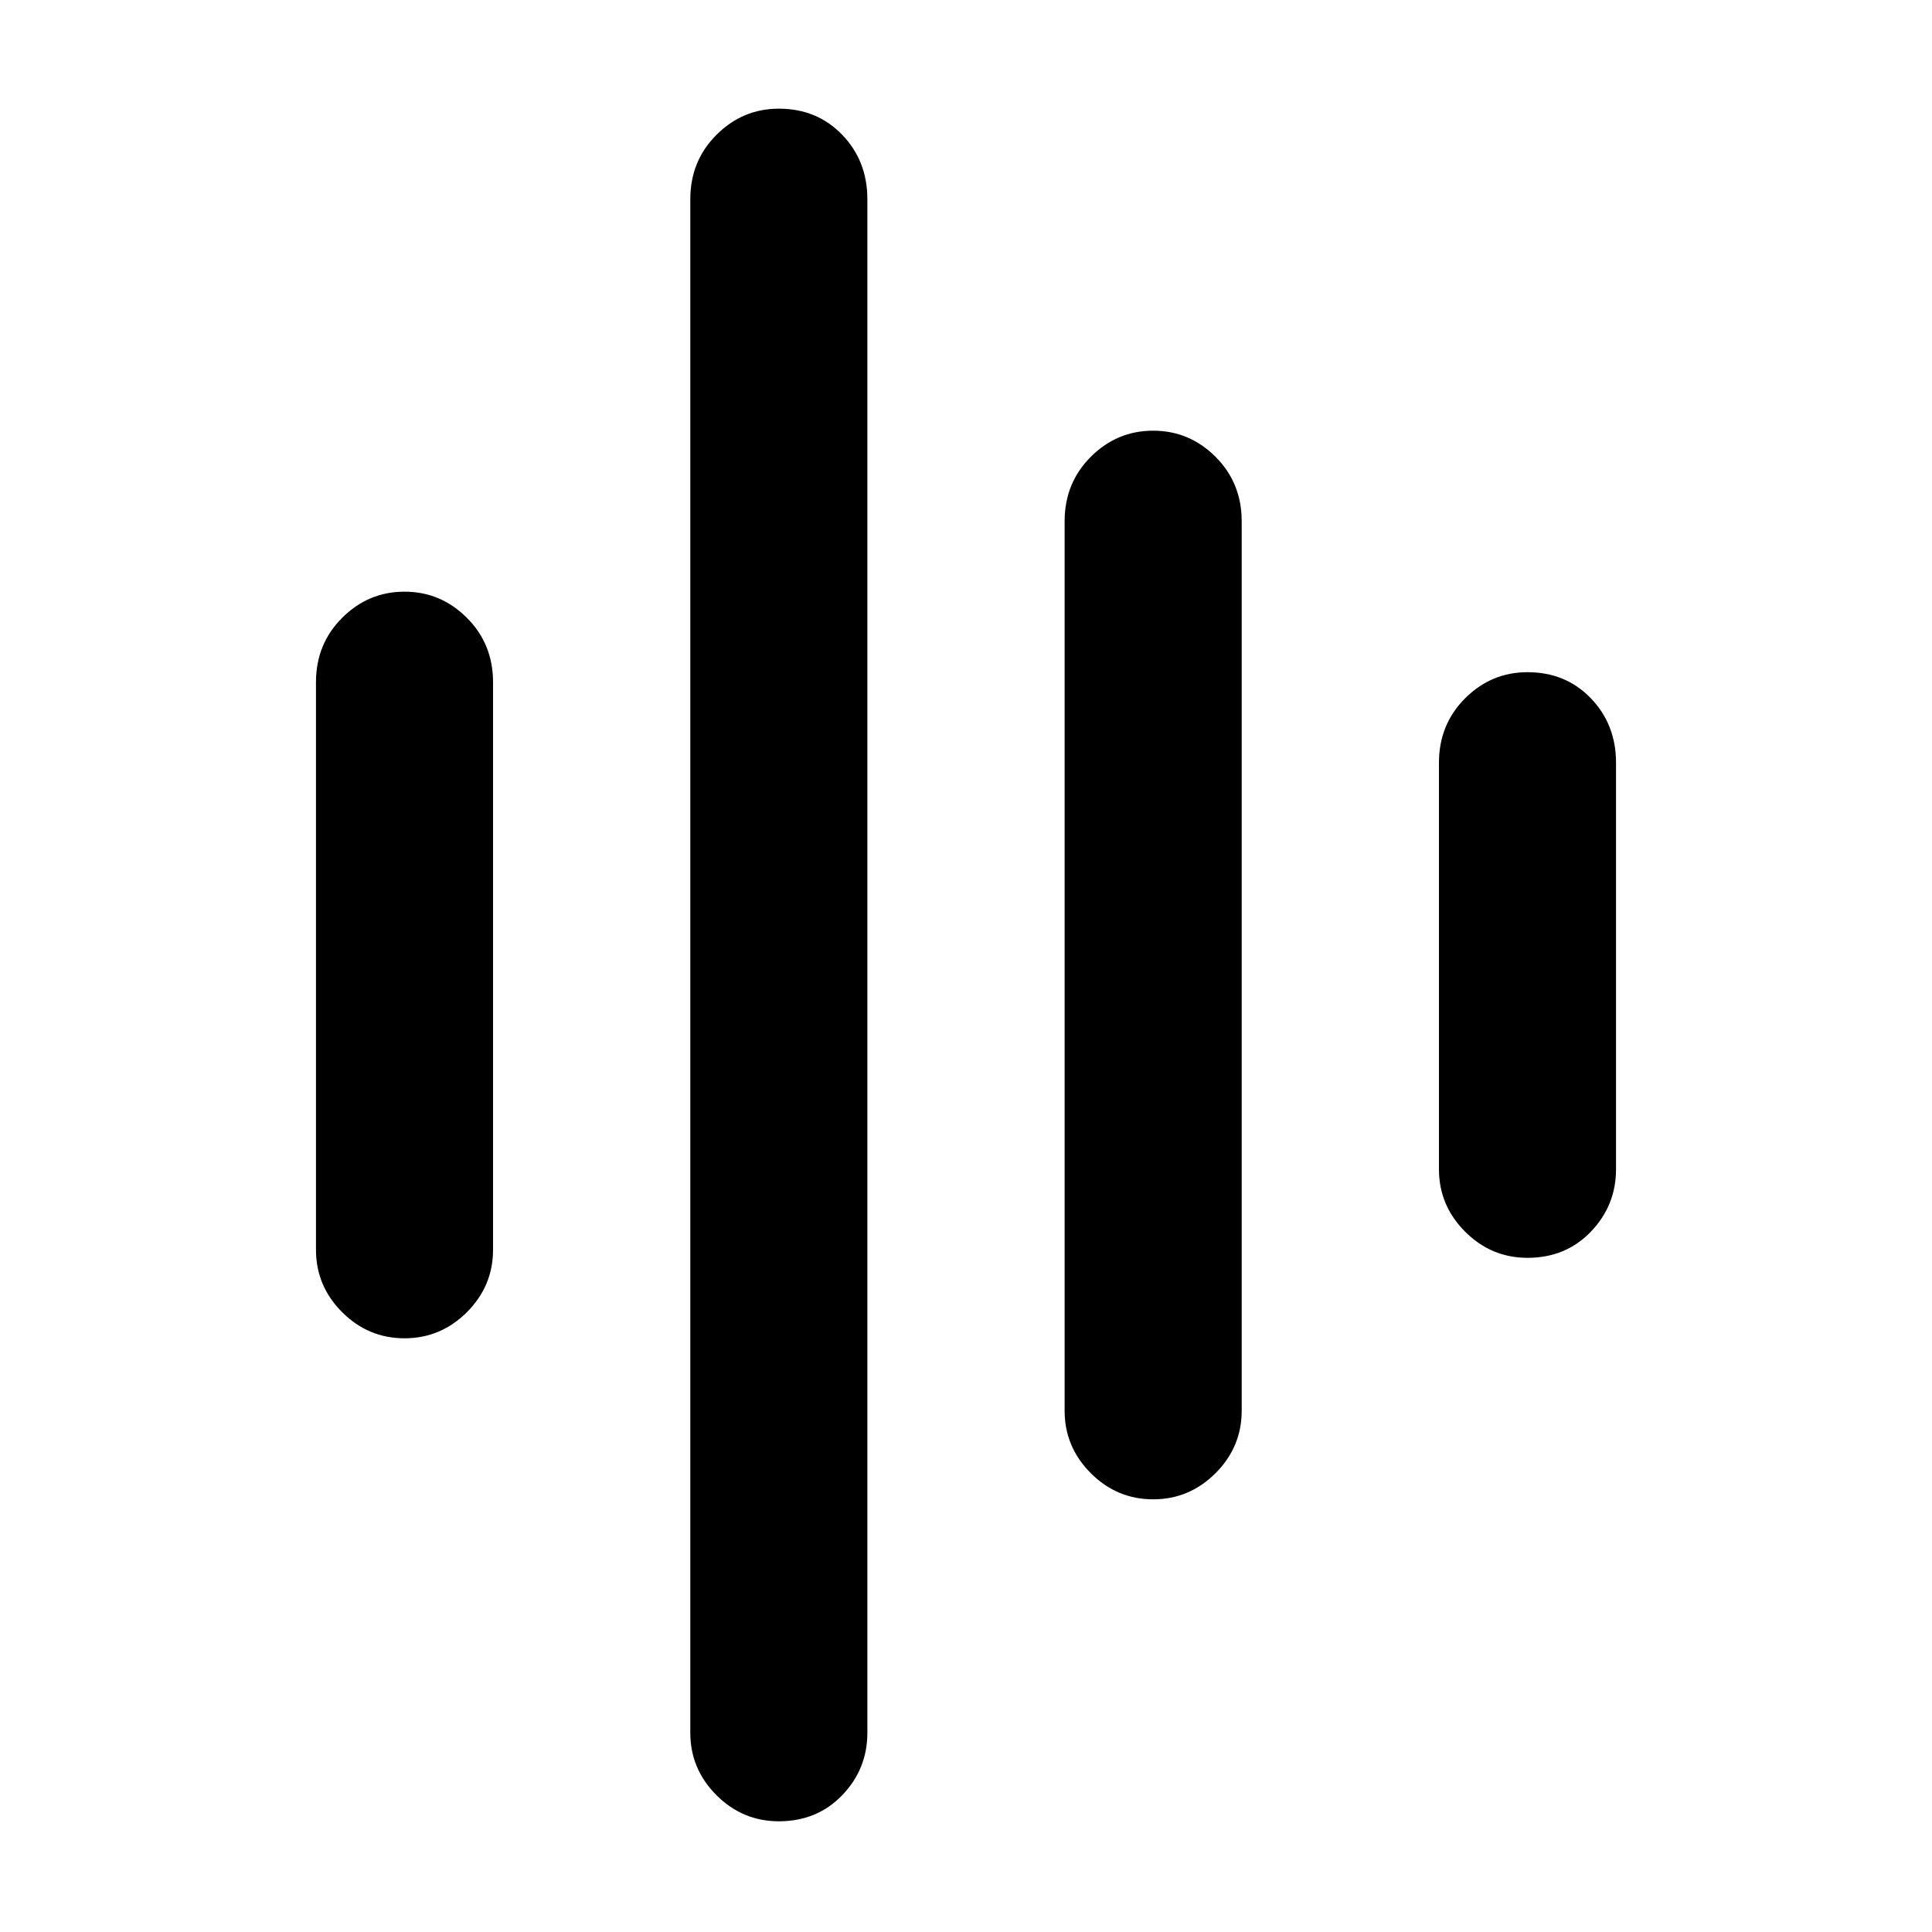 <svg xmlns="http://www.w3.org/2000/svg" height="40" width="40"><path d="M16.125 37.708Q15.375 37.708 14.833 37.167Q14.292 36.625 14.292 35.875V4.125Q14.292 3.333 14.833 2.792Q15.375 2.25 16.125 2.25Q16.917 2.25 17.438 2.792Q17.958 3.333 17.958 4.125V35.875Q17.958 36.625 17.438 37.167Q16.917 37.708 16.125 37.708ZM8.375 27.708Q7.625 27.708 7.083 27.167Q6.542 26.625 6.542 25.875V14.125Q6.542 13.333 7.083 12.792Q7.625 12.25 8.375 12.25Q9.125 12.25 9.667 12.792Q10.208 13.333 10.208 14.125V25.875Q10.208 26.625 9.667 27.167Q9.125 27.708 8.375 27.708ZM23.875 31.042Q23.125 31.042 22.583 30.5Q22.042 29.958 22.042 29.208V10.792Q22.042 10 22.583 9.458Q23.125 8.917 23.875 8.917Q24.625 8.917 25.167 9.458Q25.708 10 25.708 10.792V29.208Q25.708 29.958 25.167 30.5Q24.625 31.042 23.875 31.042ZM31.625 26.042Q30.875 26.042 30.333 25.5Q29.792 24.958 29.792 24.208V15.792Q29.792 15 30.333 14.458Q30.875 13.917 31.625 13.917Q32.417 13.917 32.938 14.458Q33.458 15 33.458 15.792V24.208Q33.458 24.958 32.938 25.5Q32.417 26.042 31.625 26.042Z"/></svg>